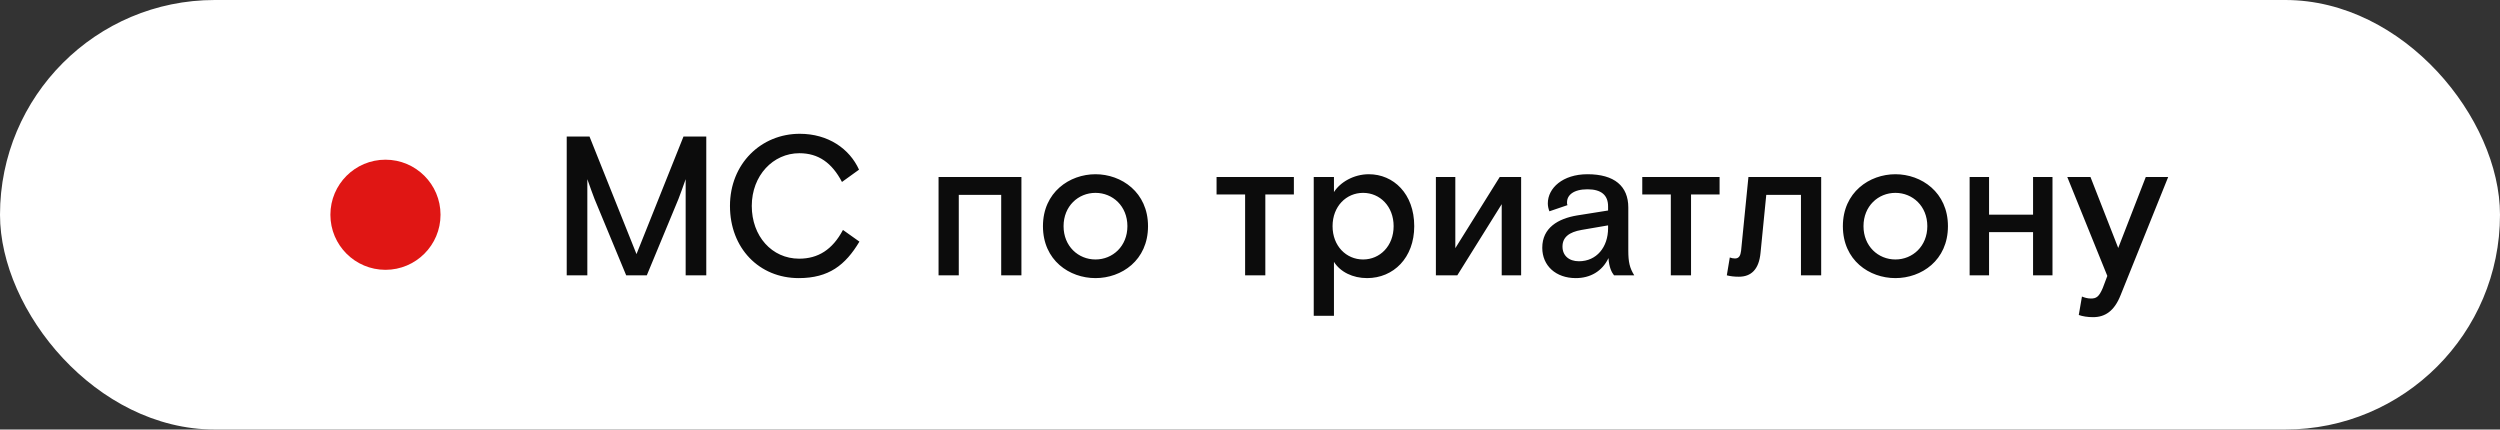 <?xml version="1.0" encoding="UTF-8"?> <svg xmlns="http://www.w3.org/2000/svg" width="227" height="39" viewBox="0 0 227 39" fill="none"><rect x="0" y="0" width="227" height="39" fill="#333333" stroke="none"/> <rect width="227" height="39" rx="19.5" fill="white"></rect> <circle cx="35" cy="19.5" r="5" fill="#E01614"></circle> <path d="M51.458 25H53.33V16.27L53.69 17.278L53.978 18.052L56.858 25H58.73L61.61 18.052L61.898 17.278L62.258 16.27V25H64.13V12.4H62.06L57.794 23.074L53.528 12.4H51.458V25ZM76.541 20.878C75.587 22.678 74.273 23.488 72.563 23.488C70.079 23.488 68.261 21.436 68.261 18.7C68.261 15.928 70.205 13.912 72.581 13.912C74.309 13.912 75.533 14.776 76.451 16.522L77.999 15.406C77.135 13.498 75.191 12.148 72.617 12.148C69.107 12.148 66.281 14.866 66.281 18.7C66.281 22.534 68.927 25.252 72.527 25.252C75.245 25.252 76.757 24.082 78.035 21.94L76.541 20.878ZM92.745 16.072H85.221V25H87.057V17.692H90.909V25H92.745V16.072ZM104.24 20.536C104.24 17.458 101.828 15.82 99.47 15.82C97.112 15.82 94.7 17.458 94.7 20.536C94.7 23.65 97.112 25.252 99.47 25.252C101.828 25.252 104.24 23.65 104.24 20.536ZM99.47 23.56C97.904 23.56 96.572 22.354 96.572 20.536C96.572 18.718 97.904 17.512 99.47 17.512C101.036 17.512 102.368 18.718 102.368 20.536C102.368 22.354 101.036 23.56 99.47 23.56ZM110.464 17.656H113.056V25H114.892V17.656H117.484V16.072H110.464V17.656ZM119.287 28.672H121.123V23.776C121.699 24.694 122.833 25.252 124.129 25.252C126.523 25.252 128.413 23.416 128.413 20.536C128.413 17.584 126.523 15.82 124.291 15.82C122.905 15.82 121.681 16.558 121.123 17.44V16.072H119.287V28.672ZM123.769 17.512C125.299 17.512 126.541 18.736 126.541 20.536C126.541 22.336 125.299 23.56 123.769 23.56C122.239 23.56 120.997 22.336 120.997 20.536C120.997 18.736 122.239 17.512 123.769 17.512ZM132.143 16.072H130.379V25H132.323L136.355 18.538V25H138.119V16.072H136.175L132.143 22.534V16.072ZM148.39 25C147.976 24.334 147.85 23.794 147.85 22.768V18.844C147.85 16.9 146.59 15.82 144.142 15.82C141.892 15.82 140.542 17.08 140.542 18.466C140.542 18.718 140.596 18.952 140.686 19.186L142.324 18.628C142.27 18.484 142.288 18.448 142.288 18.358C142.288 17.728 142.864 17.188 144.142 17.188C145.384 17.188 146.014 17.71 146.014 18.736V19.114L143.188 19.564C141.478 19.852 140.038 20.68 140.038 22.498C140.038 24.136 141.28 25.252 143.08 25.252C144.394 25.252 145.474 24.64 146.05 23.434C146.104 24.28 146.338 24.73 146.554 25H148.39ZM143.368 23.722C142.45 23.722 141.874 23.2 141.874 22.39C141.874 21.544 142.468 21.076 143.602 20.878L146.014 20.464V20.716C146.014 22.444 144.97 23.722 143.368 23.722ZM149.118 17.656H151.71V25H153.546V17.656H156.138V16.072H149.118V17.656ZM165.363 16.072H158.757L158.091 22.768C158.037 23.2 157.911 23.47 157.533 23.47C157.371 23.47 157.227 23.434 157.065 23.38L156.795 25C157.137 25.09 157.497 25.126 157.893 25.126C158.991 25.126 159.711 24.478 159.855 22.966L160.377 17.692H163.527V25H165.363V16.072ZM176.873 20.536C176.873 17.458 174.461 15.82 172.103 15.82C169.745 15.82 167.333 17.458 167.333 20.536C167.333 23.65 169.745 25.252 172.103 25.252C174.461 25.252 176.873 23.65 176.873 20.536ZM172.103 23.56C170.537 23.56 169.205 22.354 169.205 20.536C169.205 18.718 170.537 17.512 172.103 17.512C173.669 17.512 175.001 18.718 175.001 20.536C175.001 22.354 173.669 23.56 172.103 23.56ZM180.606 16.072H178.842V25H180.606V21.076H184.602V25H186.366V16.072H184.602V19.492H180.606V16.072ZM188.753 28.6C189.095 28.726 189.563 28.798 190.049 28.798C191.129 28.798 191.975 28.258 192.551 26.8L196.871 16.072H194.837L192.335 22.516L189.815 16.072H187.709L191.345 25.054L190.931 26.152C190.589 26.962 190.337 27.106 189.851 27.106C189.545 27.106 189.257 27.016 189.041 26.926L188.753 28.6Z" fill="#0C0C0C"></path> </svg> 